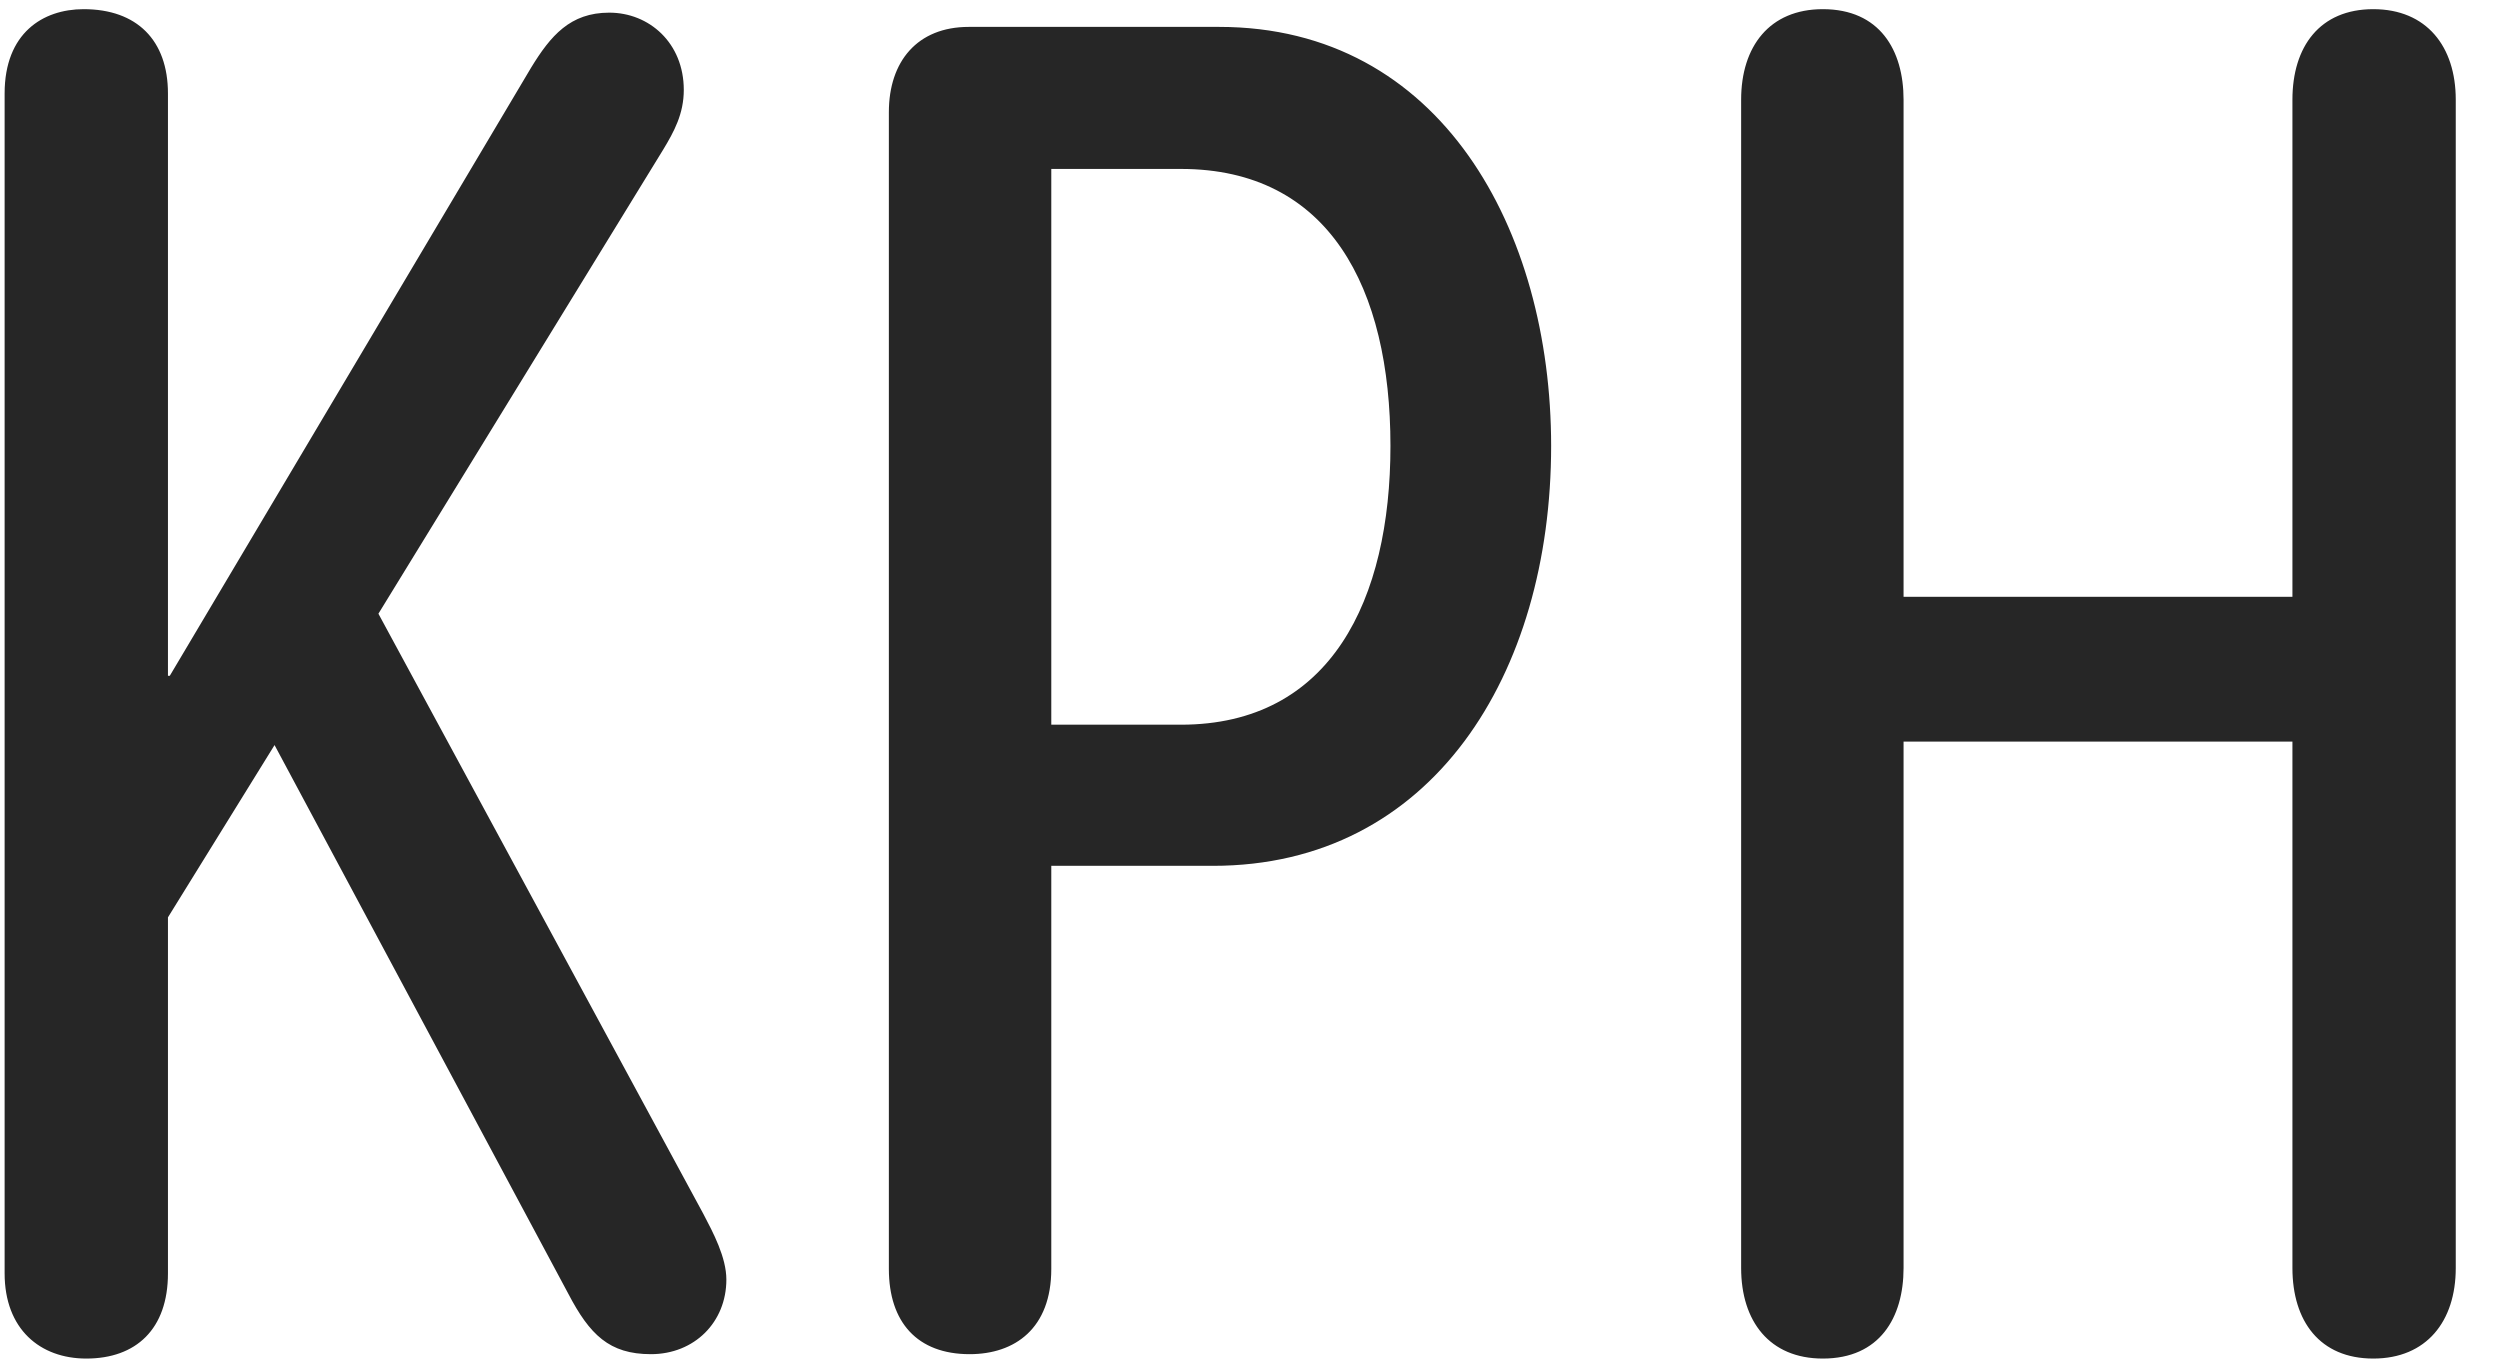 <svg width="33" height="18" viewBox="0 0 33 18" fill="none" xmlns="http://www.w3.org/2000/svg">
<g clip-path="url(#clip0_2207_17643)">
<path d="M1.139 17.933C1.795 17.933 2.217 17.546 2.217 16.808V12.109L3.624 9.835L7.502 17.078C7.784 17.617 8.042 17.875 8.592 17.875C9.166 17.875 9.588 17.453 9.588 16.89C9.588 16.597 9.413 16.269 9.284 16.023L4.995 8.101L8.756 1.972C8.897 1.738 9.026 1.503 9.026 1.187C9.026 0.566 8.569 0.167 8.042 0.167C7.526 0.167 7.268 0.472 7.01 0.894L2.241 8.921H2.217V1.234C2.217 0.531 1.807 0.121 1.104 0.121C0.565 0.121 0.061 0.437 0.061 1.234V16.808C0.061 17.546 0.53 17.933 1.139 17.933ZM12.799 17.875C13.397 17.875 13.877 17.535 13.877 16.75V11.429H16.01C18.905 11.429 20.475 8.898 20.475 5.886C20.475 3.039 19.022 0.355 16.092 0.355H12.788C12.108 0.355 11.733 0.812 11.733 1.48V16.75C11.733 17.453 12.108 17.875 12.799 17.875ZM13.877 9.566V2.23H15.588C17.545 2.23 18.354 3.8 18.354 5.886C18.354 7.914 17.569 9.566 15.588 9.566H13.877ZM24.061 17.933C24.811 17.933 25.127 17.394 25.127 16.738V9.789H30.26V16.738C30.26 17.441 30.623 17.933 31.327 17.933C32.03 17.933 32.416 17.441 32.416 16.738V1.316C32.416 0.613 32.03 0.121 31.327 0.121C30.623 0.121 30.26 0.613 30.26 1.316V7.878H25.127V1.316C25.127 0.66 24.811 0.121 24.061 0.121C23.358 0.121 22.983 0.613 22.983 1.316V16.738C22.983 17.441 23.358 17.933 24.061 17.933Z" fill="black" fill-opacity="0.85"/>
</g>
<defs>
<clipPath id="clip0_2207_17643">
<rect width="32.355" height="17.848" fill="white" transform="translate(0.061 0.085)"/>
</clipPath>
</defs>
</svg>
